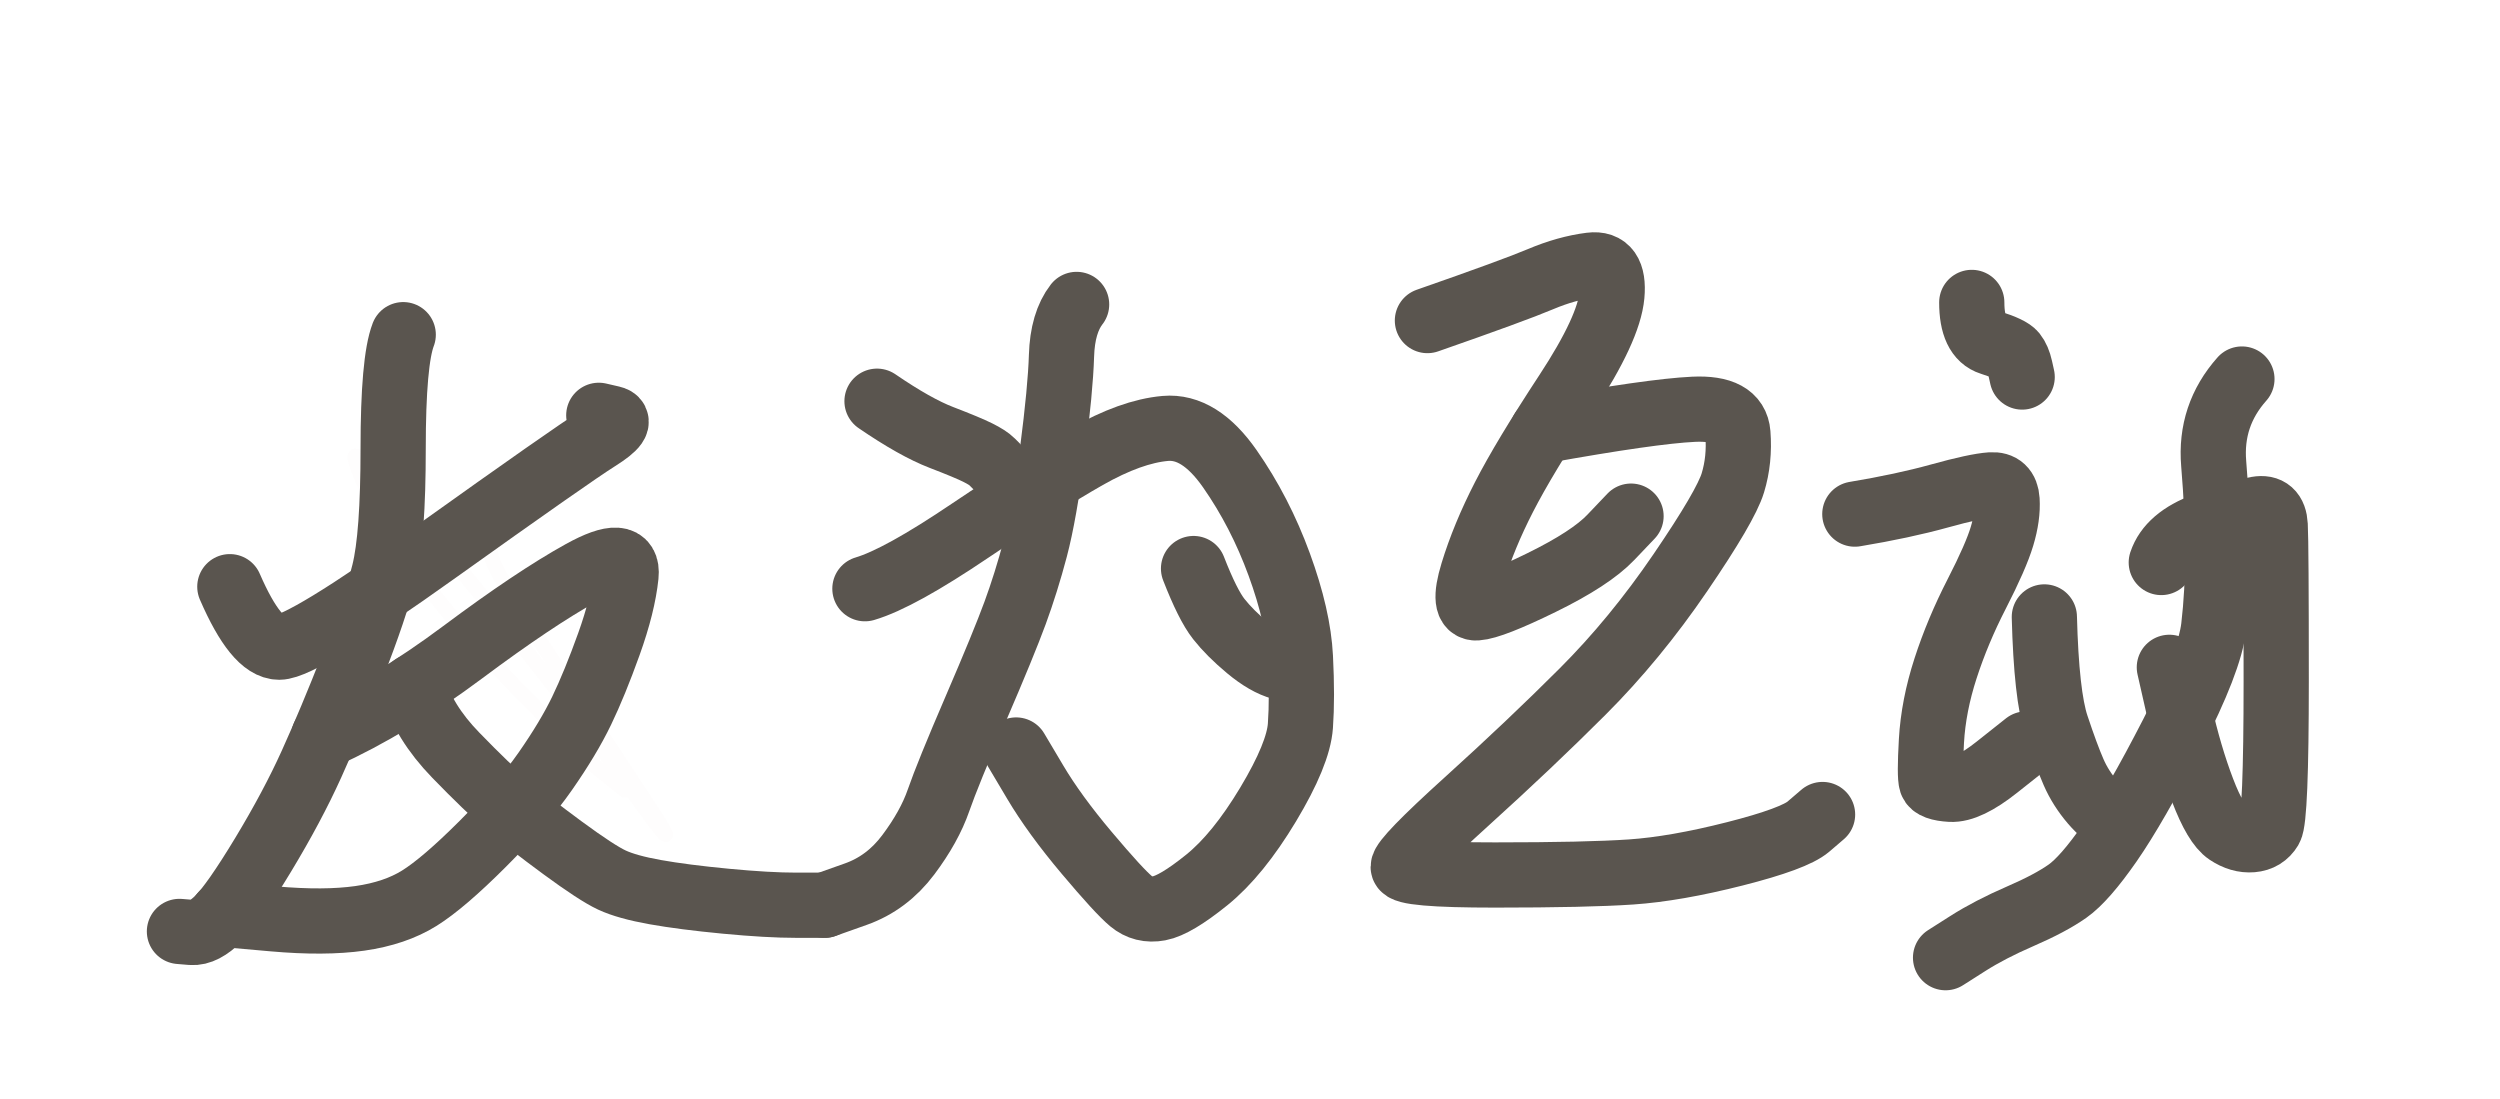 <?xml version="1.0" encoding="iso-8859-1"?>
<!-- Generator: Adobe Illustrator 16.0.0, SVG Export Plug-In . SVG Version: 6.00 Build 0)  -->
<!DOCTYPE svg PUBLIC "-//W3C//DTD SVG 1.1//EN" "http://www.w3.org/Graphics/SVG/1.1/DTD/svg11.dtd">
<svg version="1.1" id="svg" xmlns="http://www.w3.org/2000/svg" xmlns:xlink="http://www.w3.org/1999/xlink" x="0px"
	 y="0px" width="338.184px" height="148.637px" viewBox="-136.409 470.818 338.184 148.637"
	 style="enable-background:new -136.409 470.818 338.184 148.637;" xml:space="preserve">
<title>未命名</title>
<desc>Drawing exported from Concepts: Smarter Sketching</desc>
		<path id="STROKE_37A50290-4D91-4566-9844-ED1546184482" style="fill:none;stroke:#D80000;stroke-width:2;stroke-linecap:round;stroke-linejoin:round;stroke-opacity:0.001;" d="
		M-96.318,562.455c0.364-2-0.182-6.818-1.636-14.455s-2.364-11.637-2.727-12l-0.545-0.545"/>
	
		<path id="STROKE_0F84D678-D68C-4C10-8C25-E81A297D892C" style="fill:none;stroke:#D80000;stroke-width:2;stroke-linecap:round;stroke-linejoin:round;stroke-opacity:0.008;" d="
		M-51.863,577.728c-0.909-0.728-2.045-1.637-3.409-2.728c-1.364-1.091-5.091-4.772-11.182-11.045
		c-6.091-6.273-10.682-11.637-13.772-16.092c-3.091-4.454-5.228-7.954-6.409-10.5c-1.182-2.545-1.773-4.136-1.773-4.772
		c0-0.636,2.545,1.909,7.637,7.637c5.091,5.728,10.5,12.228,16.227,19.5s10,12.909,12.818,16.909c2.817,4,4.546,6.318,5.182,6.954
		c0.636,0.637-0.272-0.909-2.728-4.636c-2.454-3.728-6.5-9.864-12.136-18.409c-5.636-8.546-8.5-13.455-8.591-14.728
		s-0.318-2.091-0.682-2.455l-0.545-0.545"/>
	
		<path id="STROKE_E4DC94D9-2069-45DB-9CA7-0CD8F796104B" style="fill:none;stroke:#D80000;stroke-width:42.169;stroke-linecap:round;stroke-linejoin:round;stroke-opacity:0.002;" d="
		M-82.136,571.455c-0.364-2-0.591-3.546-0.682-4.637c-0.091-1.091-0.363-3.818-0.818-8.182c-0.455-4.364-0.682-6.909-0.682-7.637
		s0.773-0.818,2.318-0.272c1.545,0.545,4.273,3.136,8.182,7.772c3.909,4.637,6.364,7.546,7.364,8.728s2.045,2.409,3.136,3.682
		c1.091,1.272,2.137,2.363,3.137,3.272s1.955,1.864,2.863,2.864c0.909,1,1.728,1.863,2.455,2.591
		c0.728,0.728,1.364,1.409,1.909,2.045c0.545,0.637,1.045,1.091,1.5,1.364c0.455,0.272,0.818,0.454,1.091,0.545
		s0.5,0.137,0.683,0.137c0.182,0,0.408,0,0.682,0c0.272,0,0.5,0,0.682,0s0.363-0.137,0.545-0.409s0.409-0.728,0.682-1.363
		c0.273-0.637,0.546-1.364,0.818-2.183c0.273-0.817,0.455-1.908,0.546-3.272c0.091-1.363,0.182-2.863,0.272-4.5
		c0.092-1.636,0.182-3.318,0.273-5.045c0.09-1.728,0.227-3.183,0.408-4.364s0.41-2.363,0.682-3.545
		c0.273-1.183,0.864-2.046,1.773-2.591c0.908-0.546,2.545-0.818,4.908-0.818c2.364,0,4.955,0.182,7.773,0.545
		c2.818,0.364,4.409,0.728,4.773,1.091l0.545,0.546"/>
		<path id="STROKE_32642A04-DB09-4B33-BA68-D2C9539D0170" style="fill:none;stroke:#5A554F;stroke-width:8.823;stroke-linecap:round;stroke-linejoin:round;" d="
		M-105.318,550.182c2.364,5.455,4.591,8.182,6.682,8.182s9.182-4.317,21.272-12.954c12.091-8.637,19.364-13.728,21.818-15.272
		c2.455-1.546,3.091-2.455,1.909-2.728L-55.409,527"/>
	
		<path id="STROKE_F720AEBB-9EA9-4E5A-9317-F6BC73C5D073" style="fill:none;stroke:#5A554F;stroke-width:8.823;stroke-linecap:round;stroke-linejoin:round;" d="
		M-81.863,516.091c-0.909,2.364-1.363,7.5-1.363,15.409s-0.409,13.5-1.228,16.772c-0.818,3.273-2.227,7.455-4.227,12.546
		s-3.864,9.546-5.591,13.363c-1.727,3.818-3.909,7.909-6.545,12.273c-2.636,4.363-4.636,7.227-6,8.591
		c-1.363,1.363-2.591,2-3.682,1.909l-1.636-0.137"/>
	
		<path id="STROKE_5DB73403-08BC-4FFC-8013-C1DB2E14C3E4" style="fill:none;stroke:#5A554F;stroke-width:8.823;stroke-linecap:round;stroke-linejoin:round;" d="
		M-92.61,570.405c6.074-2.755,12.338-6.542,18.792-11.359c6.455-4.818,11.818-8.409,16.091-10.773c4.272-2.363,6.272-2.227,6,0.409
		c-0.273,2.637-1.045,5.728-2.318,9.273c-1.273,3.545-2.5,6.545-3.682,9c-1.182,2.454-2.818,5.182-4.909,8.182
		s-4.909,6.272-8.455,9.818c-3.545,3.545-6.409,6-8.591,7.363c-2.182,1.363-4.864,2.272-8.045,2.728
		c-3.182,0.454-7.08,0.477-11.693,0.068l-6.92-0.614"/>
	
		<path id="STROKE_7DD3B50E-7B83-44ED-A2C5-53638DA6953E" style="fill:none;stroke:#5A554F;stroke-width:8.823;stroke-linecap:round;stroke-linejoin:round;" d="
		M-80.481,563.69c0.897,3.176,2.8,6.265,5.709,9.265c2.909,3,5.272,5.272,7.091,6.817c1.818,1.546,4.272,3.455,7.363,5.728
		c3.091,2.272,5.318,3.728,6.682,4.364c1.364,0.636,3.318,1.182,5.863,1.636c2.546,0.455,5.728,0.864,9.546,1.228
		c3.817,0.363,7,0.545,9.546,0.545h3.818"/>
	
		<path id="STROKE_FA7A4258-A582-4C35-AF0E-05CB42D04E2B" style="fill:none;stroke:#5A554F;stroke-width:8.823;stroke-linecap:round;stroke-linejoin:round;" d="
		M-19.409,550.455c3.092-0.909,7.864-3.546,14.318-7.909c6.455-4.364,11.683-7.683,15.683-9.955s7.546-3.545,10.636-3.818
		c3.092-0.272,6,1.546,8.728,5.455s4.954,8.228,6.683,12.954c1.727,4.728,2.682,8.909,2.863,12.546c0.182,3.636,0.182,6.728,0,9.272
		c-0.182,2.546-1.637,6.091-4.363,10.637c-2.729,4.545-5.5,7.954-8.318,10.228c-2.818,2.272-4.955,3.545-6.41,3.817
		c-1.454,0.273-2.727-0.045-3.817-0.954s-3.091-3.091-6-6.546c-2.909-3.454-5.228-6.636-6.954-9.545l-2.592-4.364"/>
	
		<path id="STROKE_CE1D312F-3901-4BA6-8856-D24155809028" style="fill:none;stroke:#5A554F;stroke-width:8.823;stroke-linecap:round;stroke-linejoin:round;" d="
		M9.228,512c-1.272,1.637-1.954,3.955-2.045,6.955s-0.5,7.317-1.228,12.954s-1.5,10-2.317,13.091c-0.818,3.091-1.729,6-2.729,8.728
		s-2.771,7.045-5.317,12.954s-4.228,10.046-5.046,12.409c-0.818,2.364-2.182,4.818-4.091,7.364
		c-1.909,2.545-4.272,4.317-7.091,5.317l-4.227,1.5"/>
	
		<path id="STROKE_C85C3C3B-17AC-4FB6-9DE3-47FB1120DC26" style="fill:none;stroke:#5A554F;stroke-width:8.823;stroke-linecap:round;stroke-linejoin:round;" d=" M-17.772,525.091c3.455,2.364,6.363,4,8.728,4.909s4,1.591,4.909,2.046c0.909,0.454,1.545,0.863,1.909,1.227l0.546,0.546"/> 

		<path id="STROKE_07F432A6-6E37-4EED-8068-DFFE6218DDCB" style="fill:none;stroke:#5A554F;stroke-width:8.823;stroke-linecap:round;stroke-linejoin:round;" d=" M25.046,547.728c1.273,3.272,2.409,5.545,3.409,6.818c1,1.272,2.318,2.591,3.954,3.954c1.637,1.363,3.137,2.228,4.5,2.591 l2.046,0.546"/>
	
		<path id="STROKE_0D8EBD3D-5DC4-46DE-ACF8-1D3F820E1C7C" style="fill:none;stroke:#5A554F;stroke-width:8.823;stroke-linecap:round;stroke-linejoin:round;" d=" M56.683,514.182c7.818-2.727,12.909-4.591,15.273-5.591c2.363-1,4.636-1.636,6.817-1.909c2.183-0.272,3.136,1.091,2.864,4.091 c-0.273,3-2.318,7.409-6.137,13.228s-6.637,10.5-8.455,14.046c-1.818,3.545-3.227,6.954-4.227,10.227 c-1,3.273-0.818,4.864,0.545,4.773s4.273-1.228,8.728-3.409s7.591-4.228,9.409-6.137l2.727-2.863"/>
	
		<path id="STROKE_4DEA6039-CCED-4A33-9E1A-41DC9FE68A3E" style="fill:none;stroke:#5A554F;stroke-width:8.823;stroke-linecap:round;stroke-linejoin:round;" d="
		M72.228,529.106c9.818-1.768,16.637-2.743,20.455-2.925s5.818,0.909,6,3.273c0.182,2.363-0.045,4.591-0.682,6.682
		s-3,6.136-7.092,12.136c-4.09,6-8.5,11.364-13.227,16.091c-4.727,4.728-9.955,9.683-15.682,14.864
		c-5.728,5.182-8.592,8.137-8.592,8.863c0,0.728,4.137,1.091,12.41,1.091c8.272,0,14.408-0.136,18.408-0.409
		c4-0.272,8.682-1.091,14.047-2.454c5.363-1.363,8.682-2.591,9.953-3.682l1.91-1.637"/>
	
		<path id="STROKE_6EBB3200-B9EB-403A-B0B9-15E834E73A2E" style="fill:none;stroke:#5A554F;stroke-width:8.823;stroke-linecap:round;stroke-linejoin:round;" d=" M130.319,511.728c0,3.091,0.863,4.909,2.59,5.454c1.729,0.546,2.773,1.046,3.137,1.5c0.363,0.455,0.637,1.091,0.818,1.909 l0.273,1.228"/>
	
		<path id="STROKE_BD8FAB86-D74D-4CB0-8BFF-DFCBD61208CB" style="fill:none;stroke:#5A554F;stroke-width:8.823;stroke-linecap:round;stroke-linejoin:round;" d=" M114.501,540.363c4.363-0.727,8.182-1.545,11.455-2.454c3.271-0.909,5.59-1.409,6.953-1.5c1.365-0.091,2.092,0.591,2.184,2.046 c0.09,1.454-0.137,3.091-0.684,4.908c-0.545,1.818-1.682,4.409-3.408,7.773c-1.727,3.363-3.137,6.727-4.227,10.091 c-1.092,3.363-1.729,6.637-1.91,9.818s-0.182,5.045,0,5.591c0.182,0.545,1.045,0.863,2.592,0.954c1.545,0.091,3.637-0.909,6.271-3 l3.955-3.136"/>
	
		<path id="STROKE_FB871322-35BD-4386-A305-885A33822BB5" style="fill:none;stroke:#5A554F;stroke-width:8.823;stroke-linecap:round;stroke-linejoin:round;" d=" M140.138,554.272c0.182,7.091,0.727,12,1.637,14.728c0.908,2.728,1.682,4.818,2.318,6.272c0.635,1.455,1.5,2.818,2.59,4.092 c1.092,1.272,2.045,2,2.863,2.182l1.229,0.272"/>
	
		<path id="STROKE_D3E21E2F-692D-4583-A4D5-DF256AE415E8" style="fill:none;stroke:#5A554F;stroke-width:8.823;stroke-linecap:round;stroke-linejoin:round;" d=" M155.956,546.909c0.727-2.182,2.682-3.863,5.863-5.046c3.182-1.182,5.545-1.908,7.09-2.182c1.547-0.272,2.366,0.455,2.456,2.182 c0.092,1.728,0.137,8.773,0.137,21.137c0,12.364-0.273,19-0.818,19.909s-1.364,1.409-2.456,1.5 c-1.09,0.091-2.182-0.228-3.271-0.954c-1.092-0.728-2.229-2.637-3.41-5.728s-2.227-6.637-3.137-10.637l-1.363-6"/>
	
		<path id="STROKE_BD00EC24-D8A3-48DB-8A89-A8A1D16328CD" style="fill:none;stroke:#5A554F;stroke-width:8.823;stroke-linecap:round;stroke-linejoin:round;" d=" M166.864,522.091c-2.908,3.272-4.182,7.091-3.818,11.455c0.363,4.363,0.547,8.363,0.547,12c0,3.636-0.184,7-0.547,10.091 s-2.227,7.909-5.59,14.454c-3.363,6.546-6.182,11.455-8.455,14.728s-4.182,5.454-5.727,6.546c-1.547,1.091-3.682,2.227-6.41,3.408 c-2.727,1.183-5.09,2.409-7.09,3.683l-3,1.909"/>
		<script xlink:href="//cdn.bootcss.com/vivus/0.4.0/vivus.min.js" type="application/ecmascript"></script>
		<script type="application/ecmascript">
		new Vivus('svg', {
		type:"oneByOne",
		duration: 300});
		</script>
</svg>

